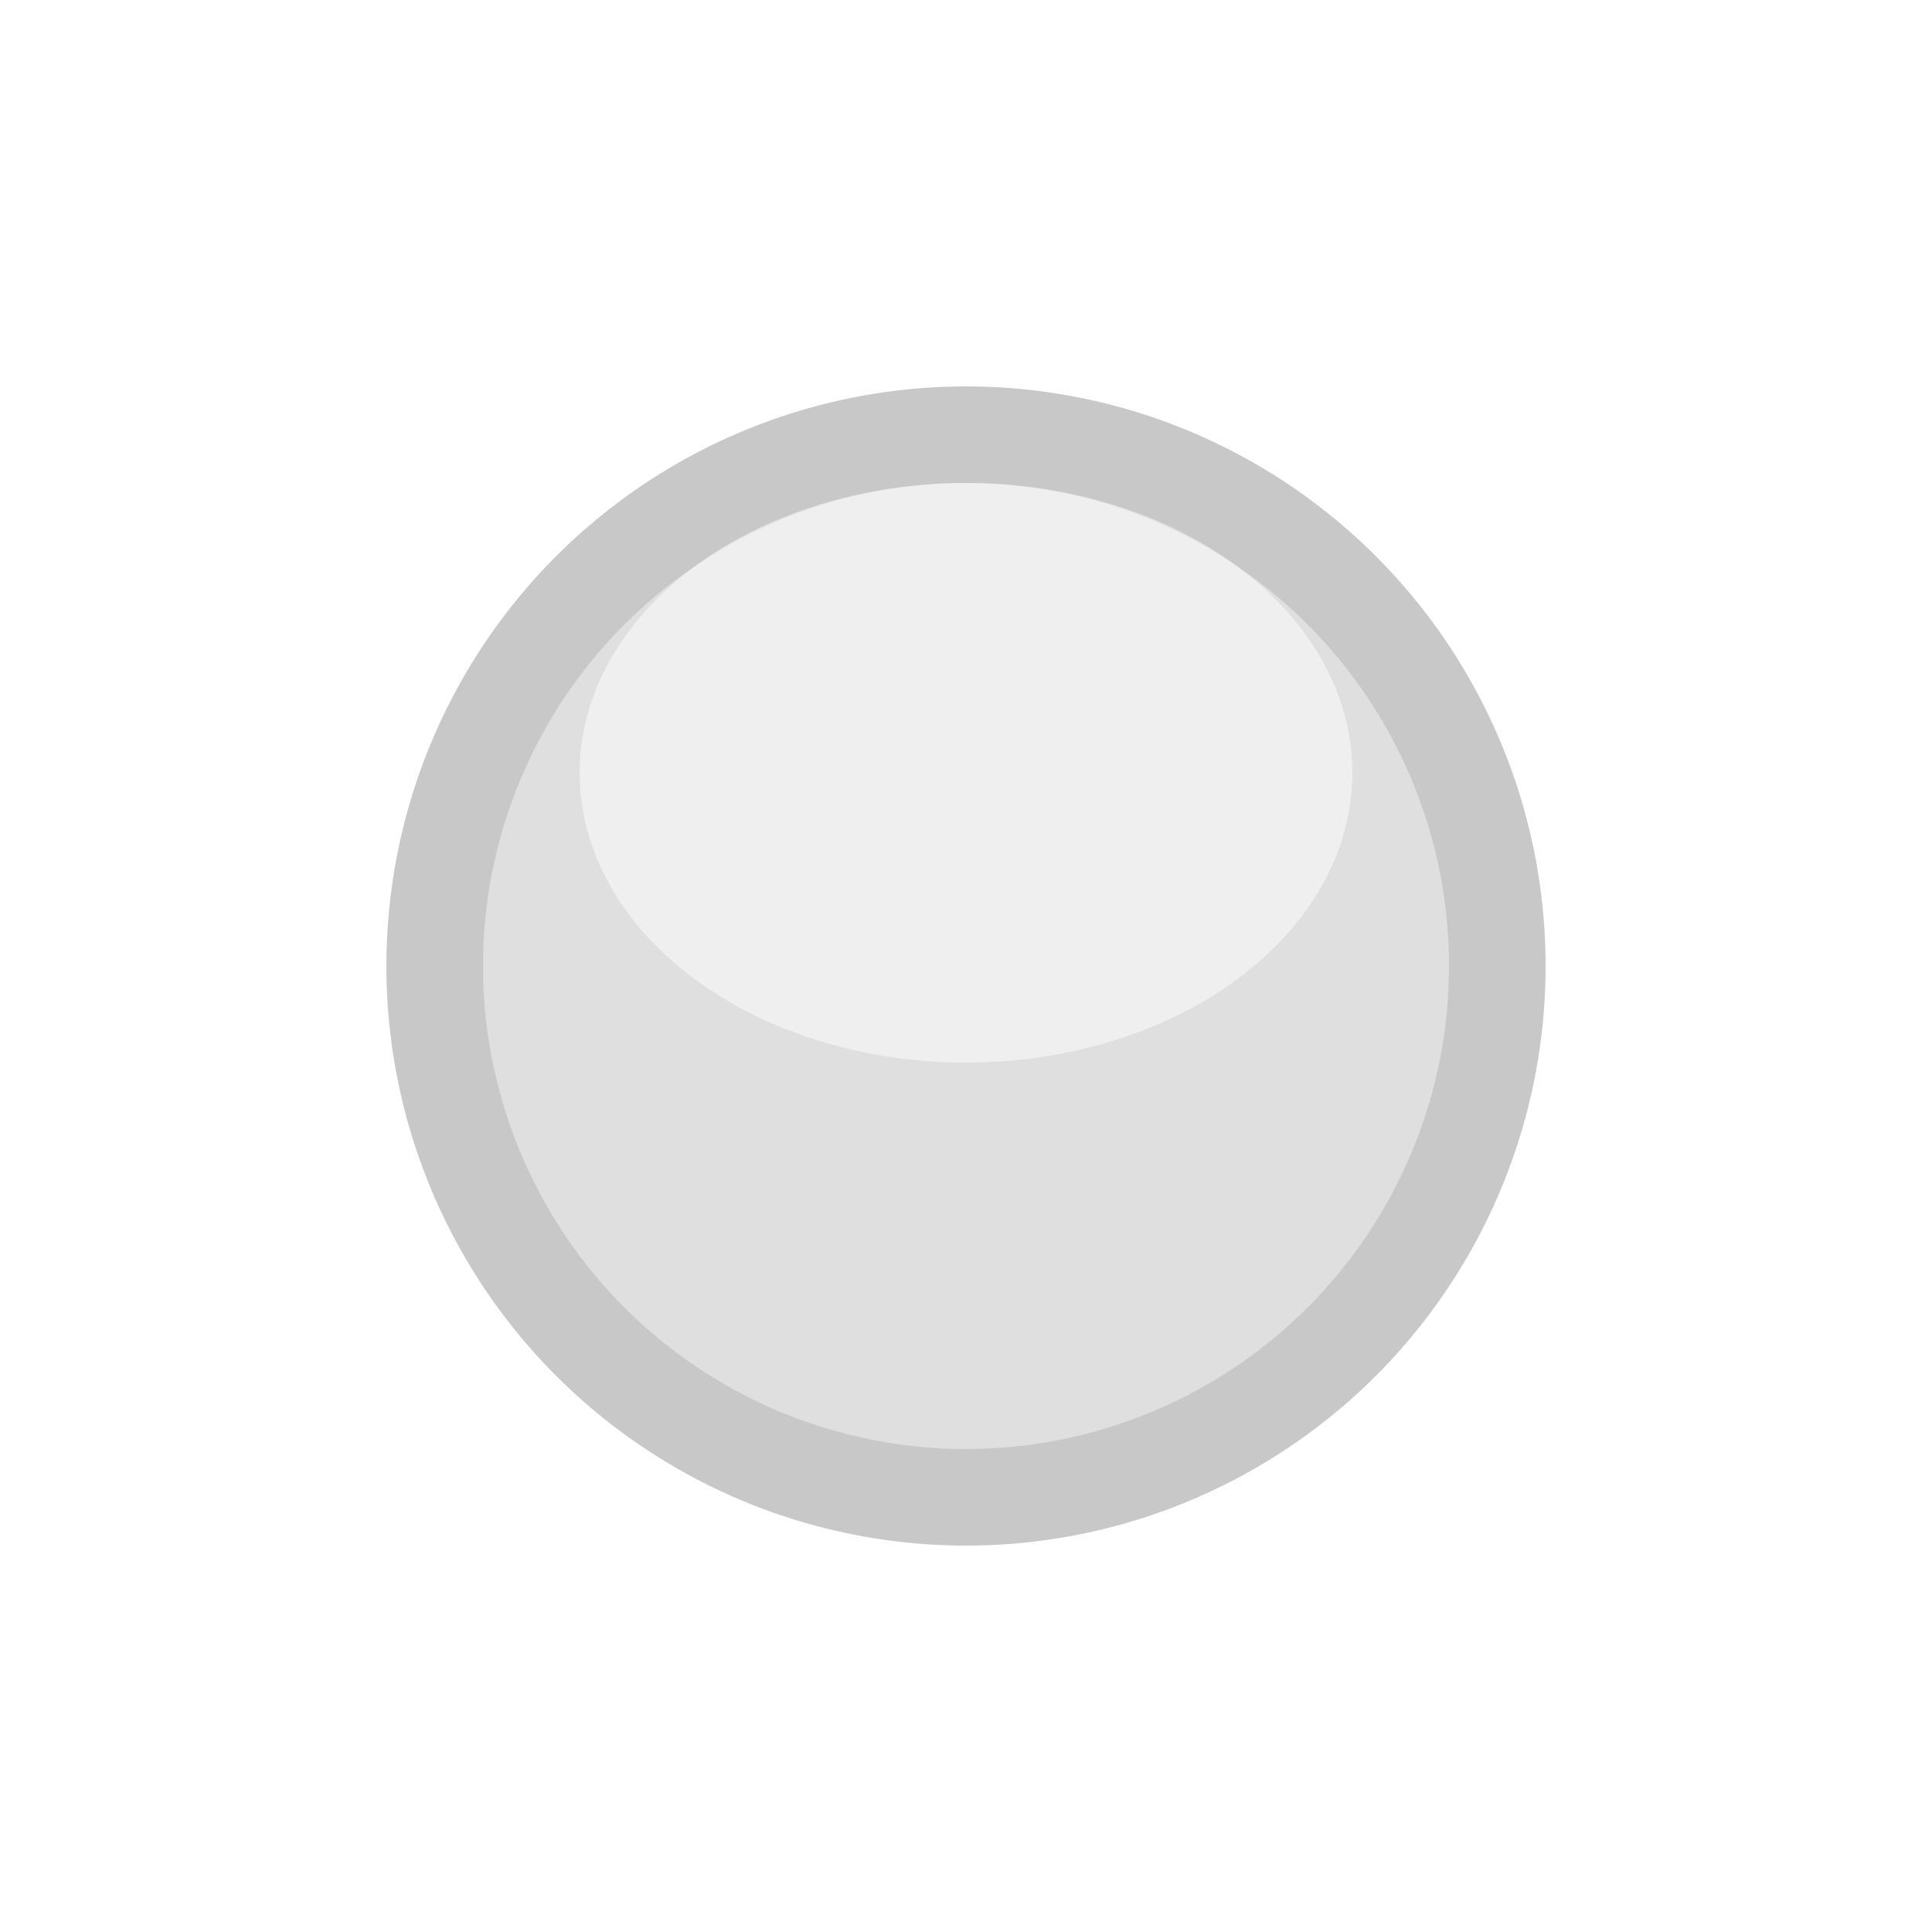<?xml version="1.0" encoding="UTF-8"?>
<svg width="20px" height="20px" viewBox="0 0 20 20" version="1.1" xmlns="http://www.w3.org/2000/svg" xmlns:xlink="http://www.w3.org/1999/xlink">
    <!-- Generator: Sketch 55.1 (78136) - https://sketchapp.com -->
    <title>dot</title>
    <desc>Created with Sketch.</desc>
    <defs>
        <filter x="-3.8%" y="-2.5%" width="107.6%" height="105.3%" filterUnits="objectBoundingBox" id="filter-1">
            <feOffset dx="0" dy="2" in="SourceAlpha" result="shadowOffsetOuter1"></feOffset>
            <feGaussianBlur stdDeviation="2" in="shadowOffsetOuter1" result="shadowBlurOuter1"></feGaussianBlur>
            <feColorMatrix values="0 0 0 0 0   0 0 0 0 0   0 0 0 0 0  0 0 0 0.5 0" type="matrix" in="shadowBlurOuter1" result="shadowMatrixOuter1"></feColorMatrix>
            <feMerge>
                <feMergeNode in="shadowMatrixOuter1"></feMergeNode>
                <feMergeNode in="SourceGraphic"></feMergeNode>
            </feMerge>
        </filter>
    </defs>
    <g id="Page-1" stroke="none" stroke-width="1" fill="none" fill-rule="evenodd">
        <g id="Home" transform="translate(-822, -4936)">
            <g id="technical" transform="translate(0, 4556)">
                <g id="technologies" filter="url(#filter-1)" transform="translate(816, 372)">
                    <g id="dot" transform="translate(11, 11)">
                        <circle id="Oval-Copy" stroke="#C8C8C8" fill="#DFDFDF" cx="5" cy="5" r="5.5"></circle>
                        <ellipse id="Oval" fill="#FFFFFF" opacity="0.5" cx="5" cy="3" rx="4" ry="3"></ellipse>
                    </g>
                </g>
            </g>
        </g>
    </g>
</svg>